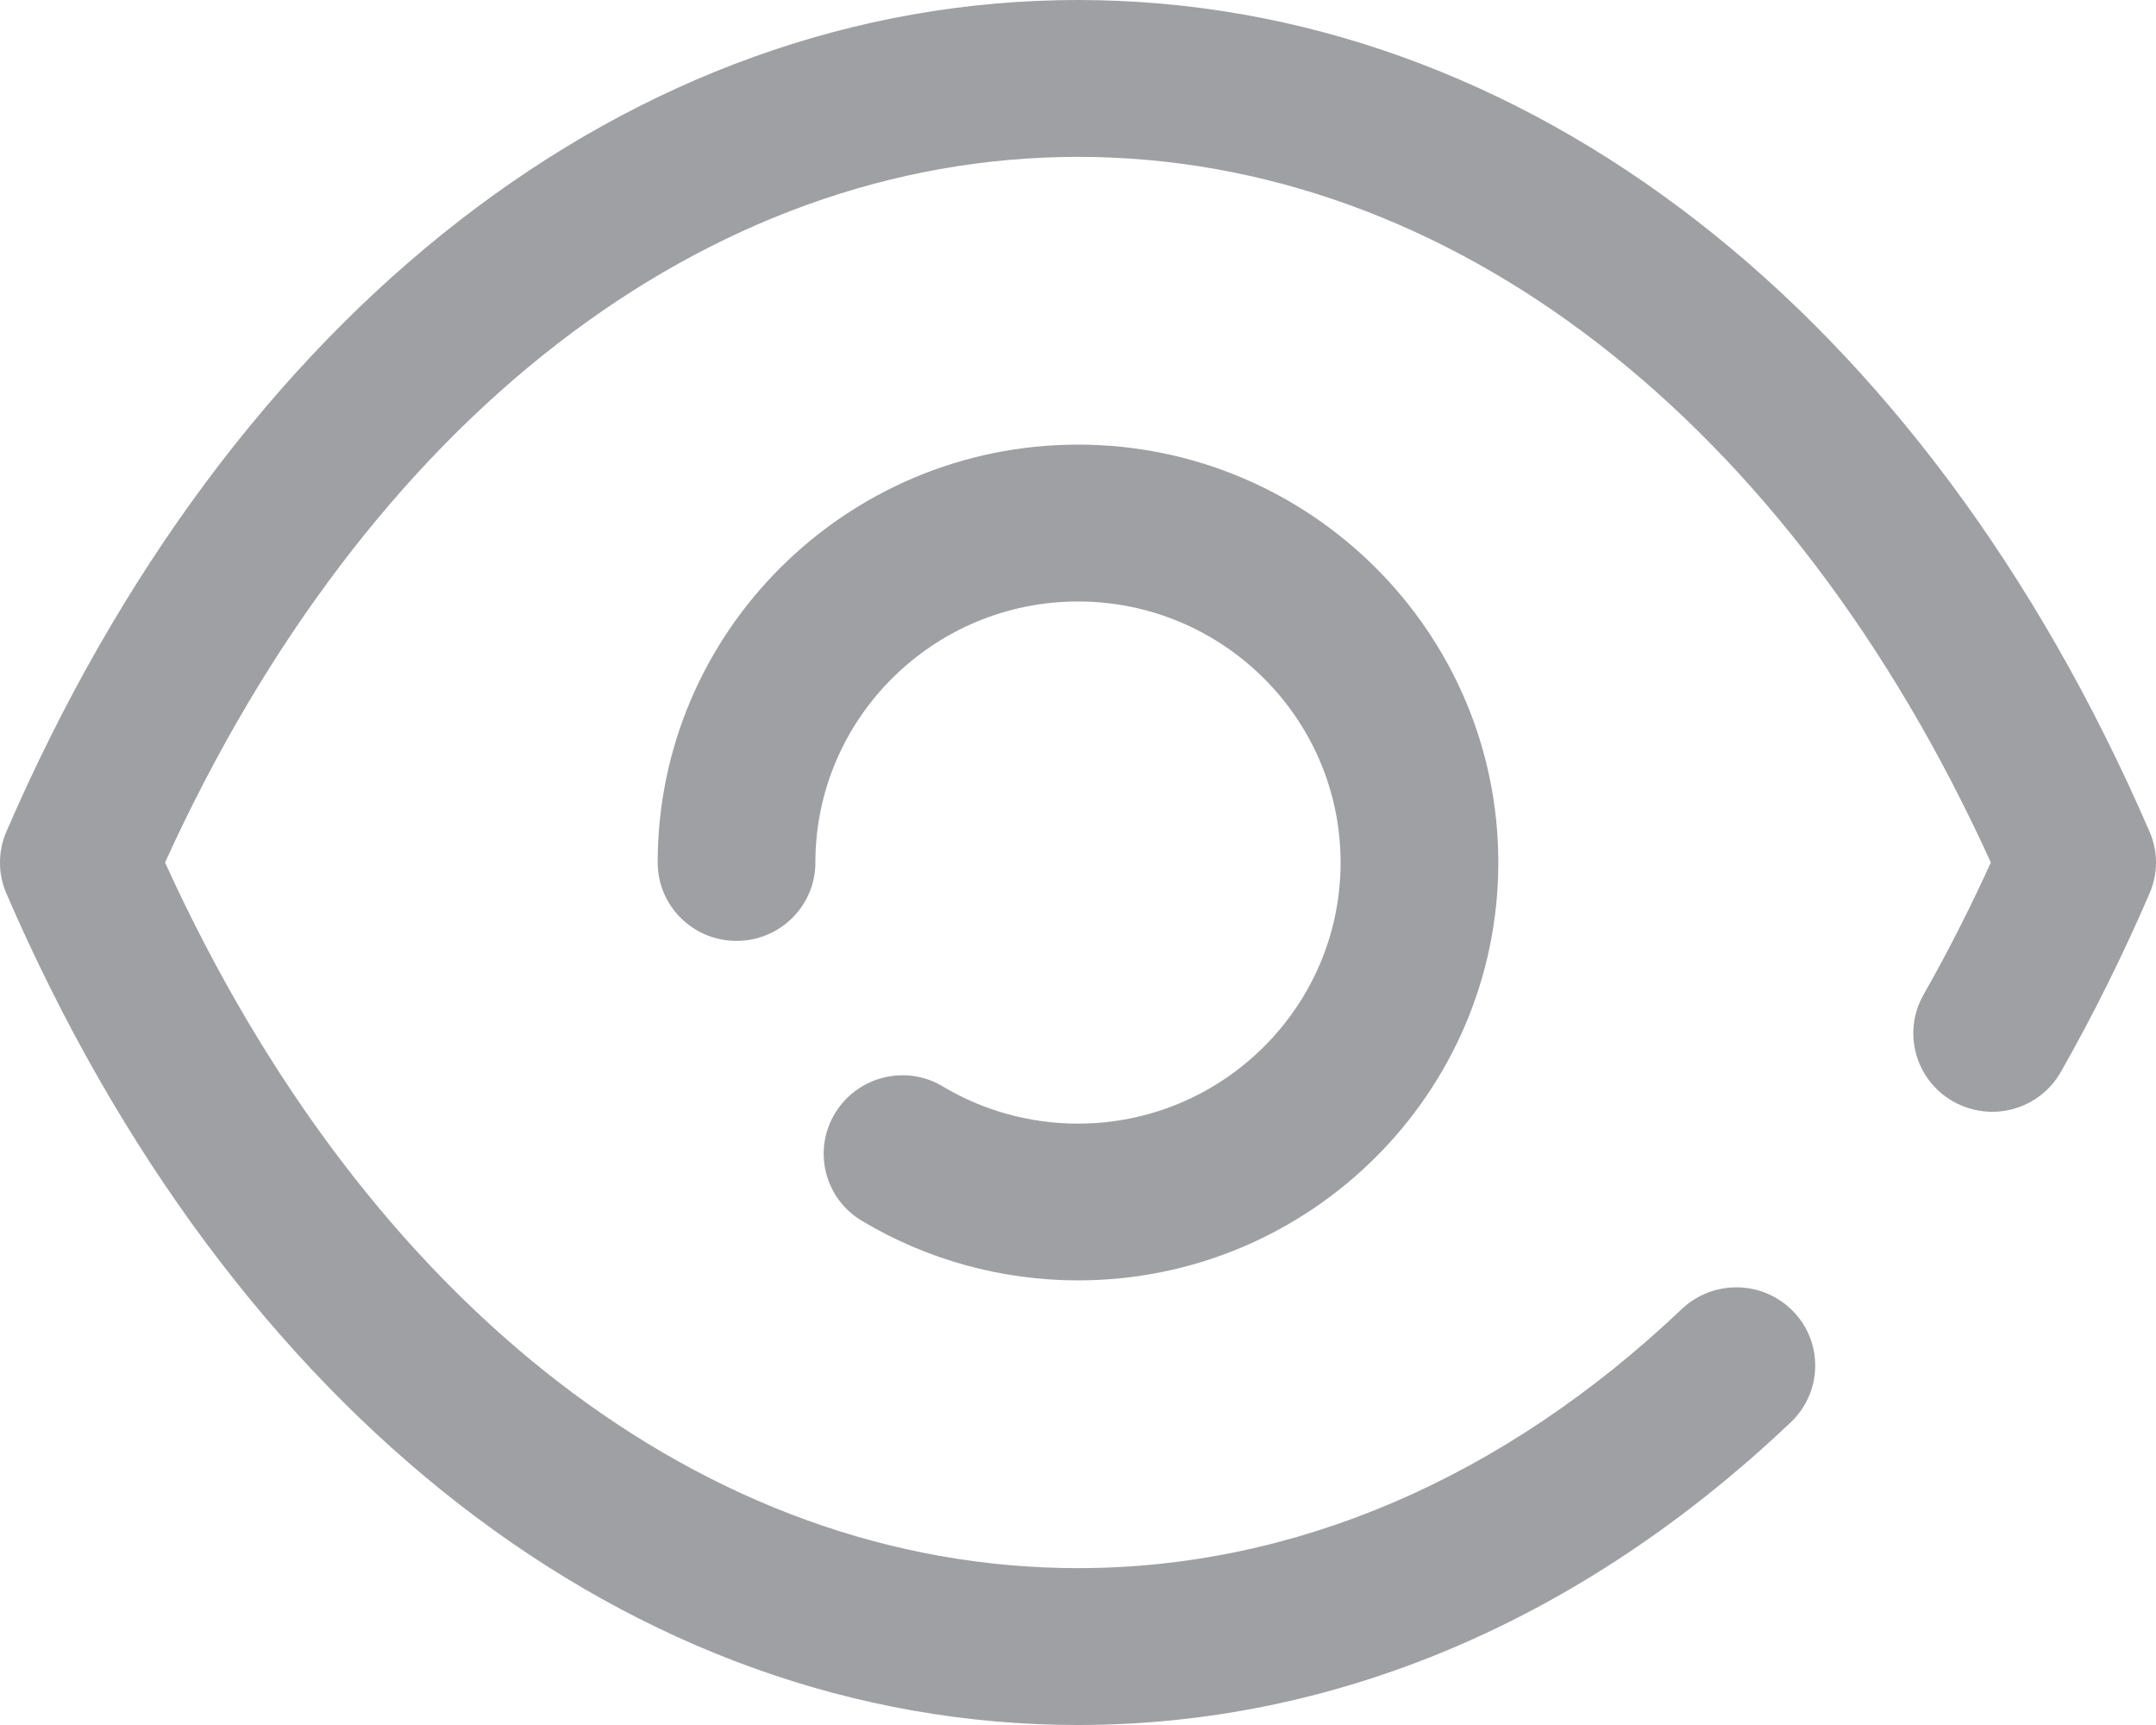 <svg width="20" height="16" viewBox="0 0 20 16" fill="none" xmlns="http://www.w3.org/2000/svg">
<path fill-rule="evenodd" clip-rule="evenodd" d="M10.002 0C14.138 0.002 17.853 2.886 19.94 7.714C20.02 7.897 20.02 8.103 19.94 8.287C19.692 8.861 19.416 9.418 19.118 9.941C18.919 10.293 18.475 10.415 18.121 10.218C17.769 10.02 17.645 9.577 17.843 9.227C18.065 8.837 18.275 8.424 18.468 8C16.601 3.896 13.453 1.456 10 1.455C6.546 1.456 3.398 3.896 1.531 8C3.398 12.104 6.546 14.545 10 14.545C12.008 14.545 13.945 13.714 15.602 12.141C15.895 11.865 16.357 11.875 16.636 12.165C16.916 12.455 16.904 12.915 16.612 13.192C14.679 15.028 12.394 15.999 10.002 16H9.998H9.997C5.862 15.998 2.147 13.115 0.059 8.287C-0.02 8.104 -0.02 7.897 0.059 7.714C2.147 2.886 5.862 0.002 9.997 0H10H10.002ZM8.749 10.079C9.125 10.303 9.558 10.422 10 10.422C11.343 10.422 12.436 9.335 12.436 8C12.436 6.666 11.343 5.579 10 5.579C8.657 5.579 7.564 6.666 7.564 8C7.564 8.402 7.236 8.727 6.832 8.727C6.428 8.727 6.101 8.402 6.101 8C6.101 5.863 7.85 4.124 10 4.124C12.15 4.124 13.899 5.863 13.899 8C13.899 10.137 12.15 11.876 10 11.876C9.292 11.876 8.599 11.685 7.996 11.324C7.649 11.118 7.537 10.671 7.746 10.326C7.954 9.983 8.404 9.869 8.749 10.079Z" fill="#414348" fill-opacity="0.5"/>
</svg>
